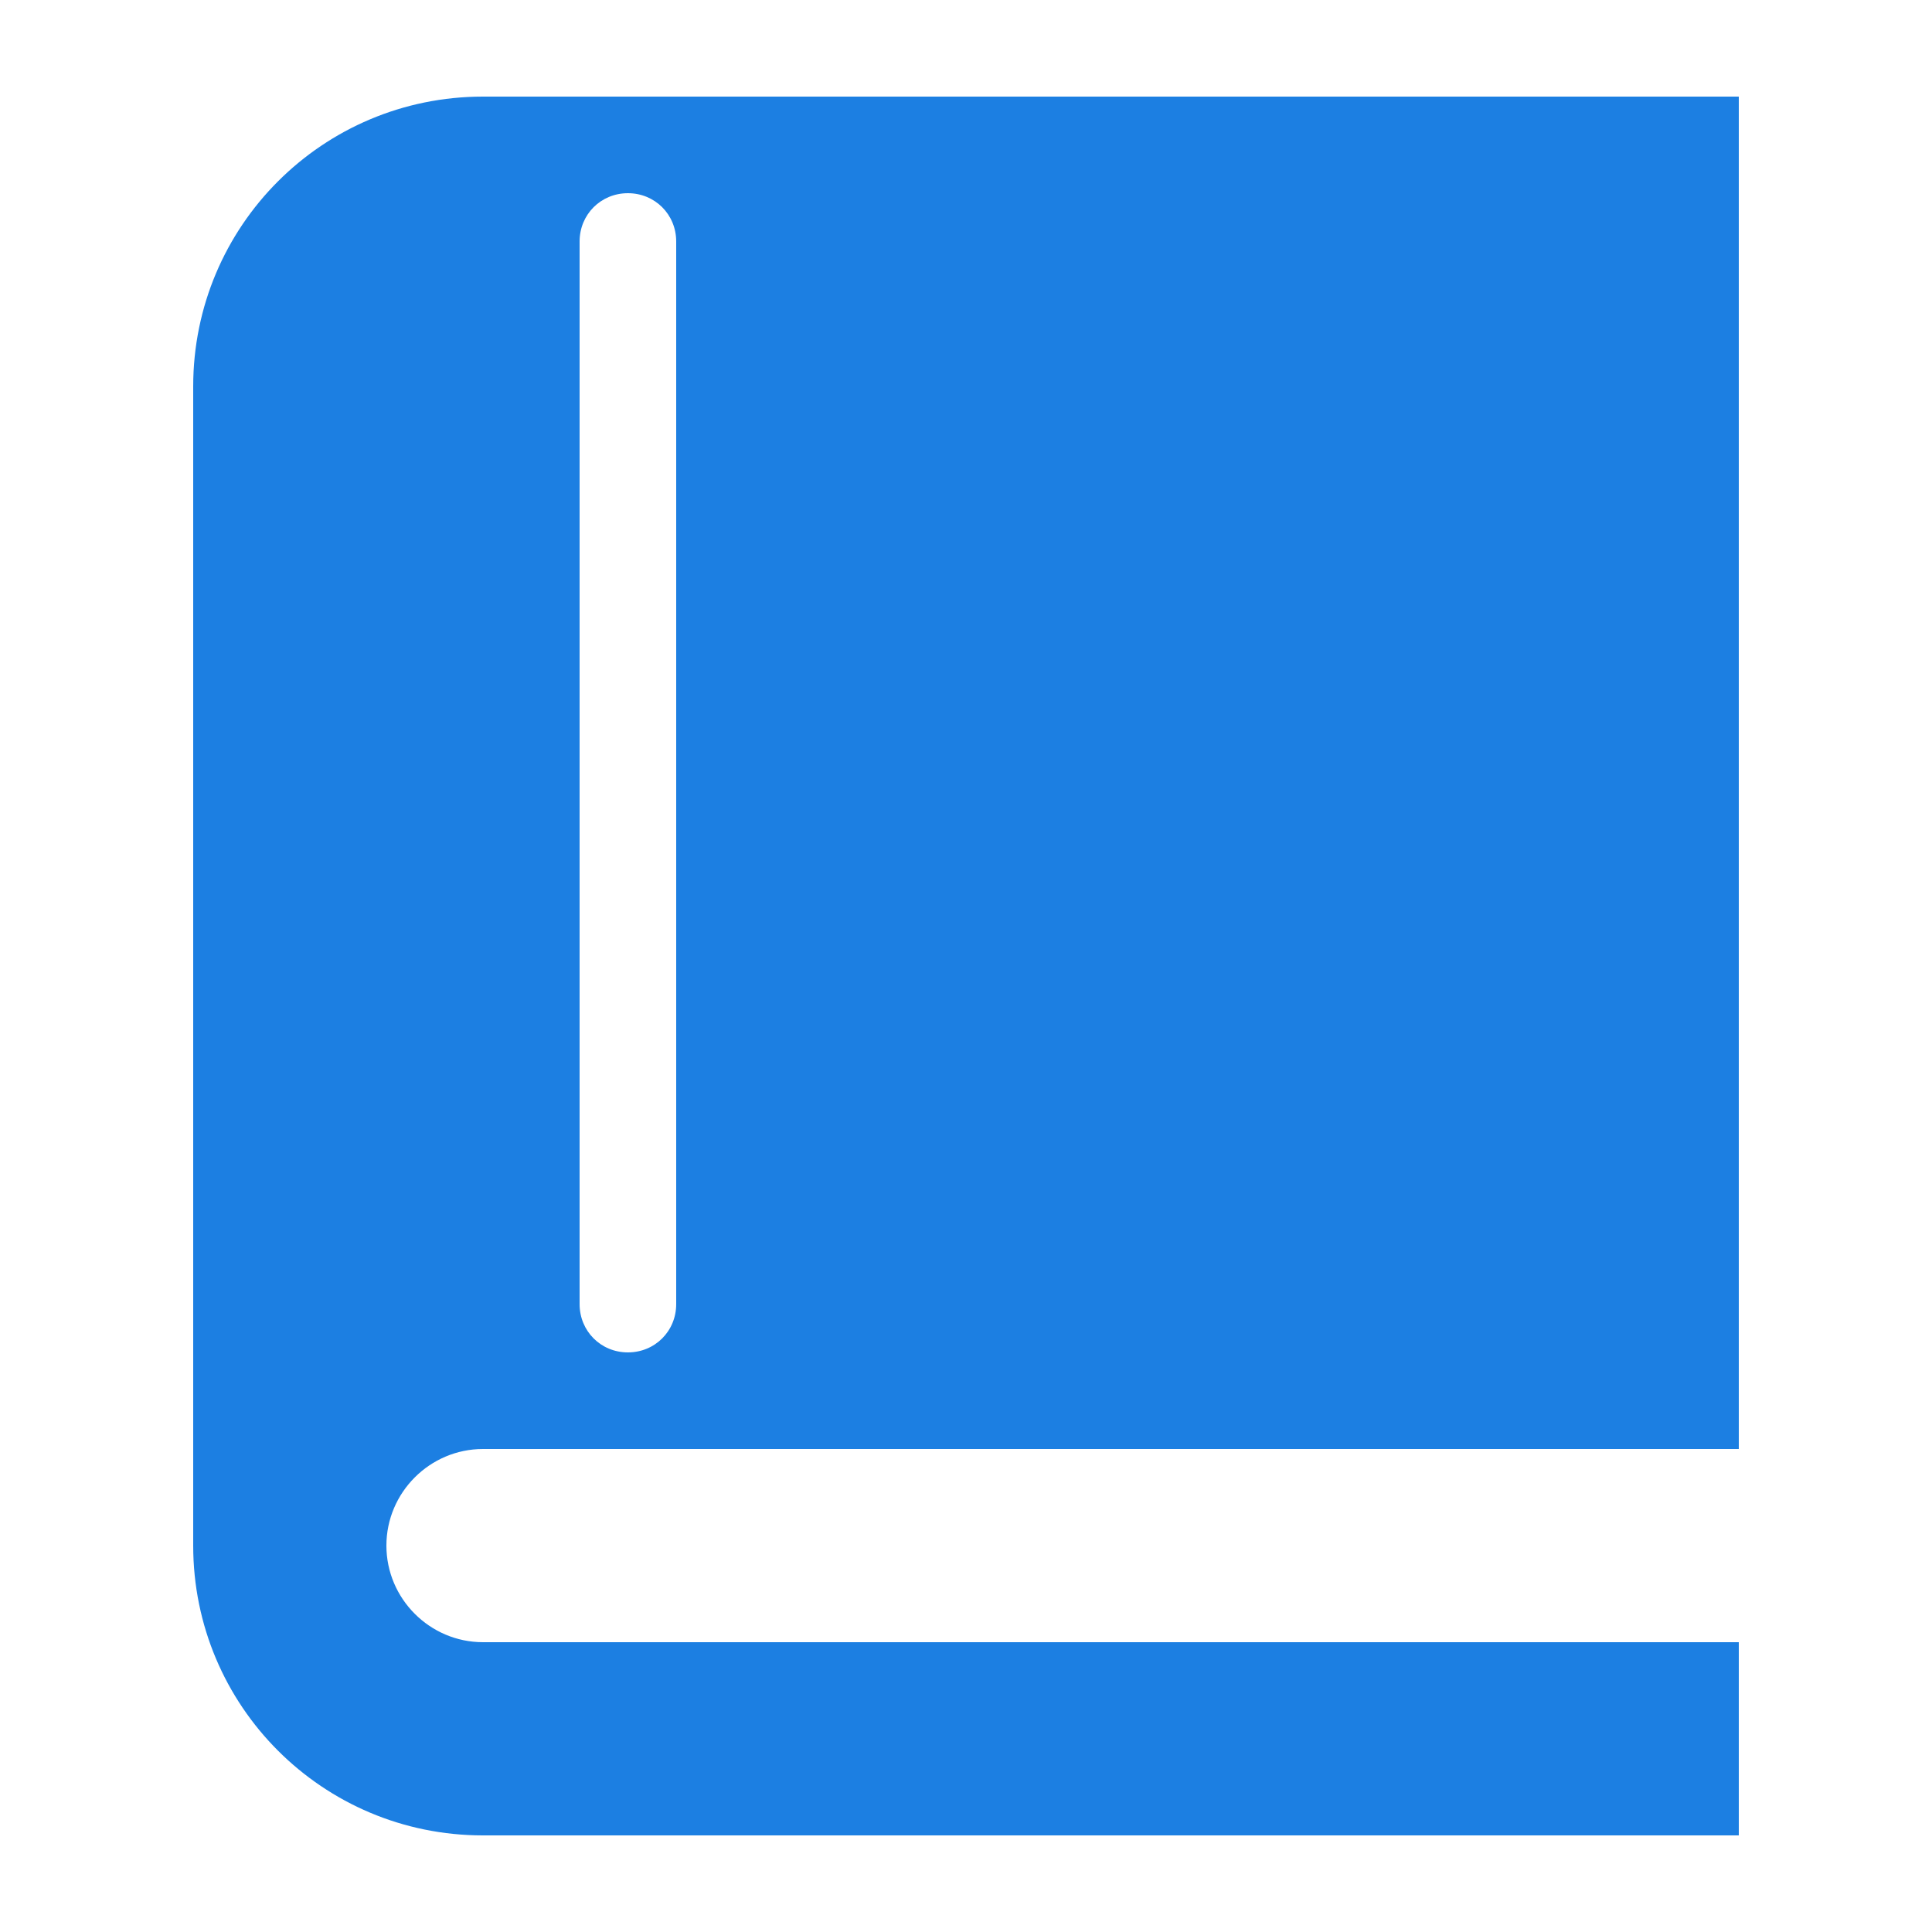 <svg width="30" height="30" viewBox="0 0 30 30" fill="none" xmlns="http://www.w3.org/2000/svg">
<path d="M7.5 25.5H27V28.5H7.5C5.01 28.5 3 26.49 3 24V6C3 3.51 5.01 1.5 7.5 1.5H27V22.5H7.5C6.675 22.5 6 23.175 6 24C6 24.825 6.675 25.5 7.5 25.5ZM10.5 20.25V3.75C10.5 3.33 10.17 3 9.75 3C9.33 3 9 3.33 9 3.75V20.25C9 20.67 9.33 21 9.75 21C10.17 21 10.5 20.67 10.5 20.25Z" fill="#1C7FE2"/>
</svg>
